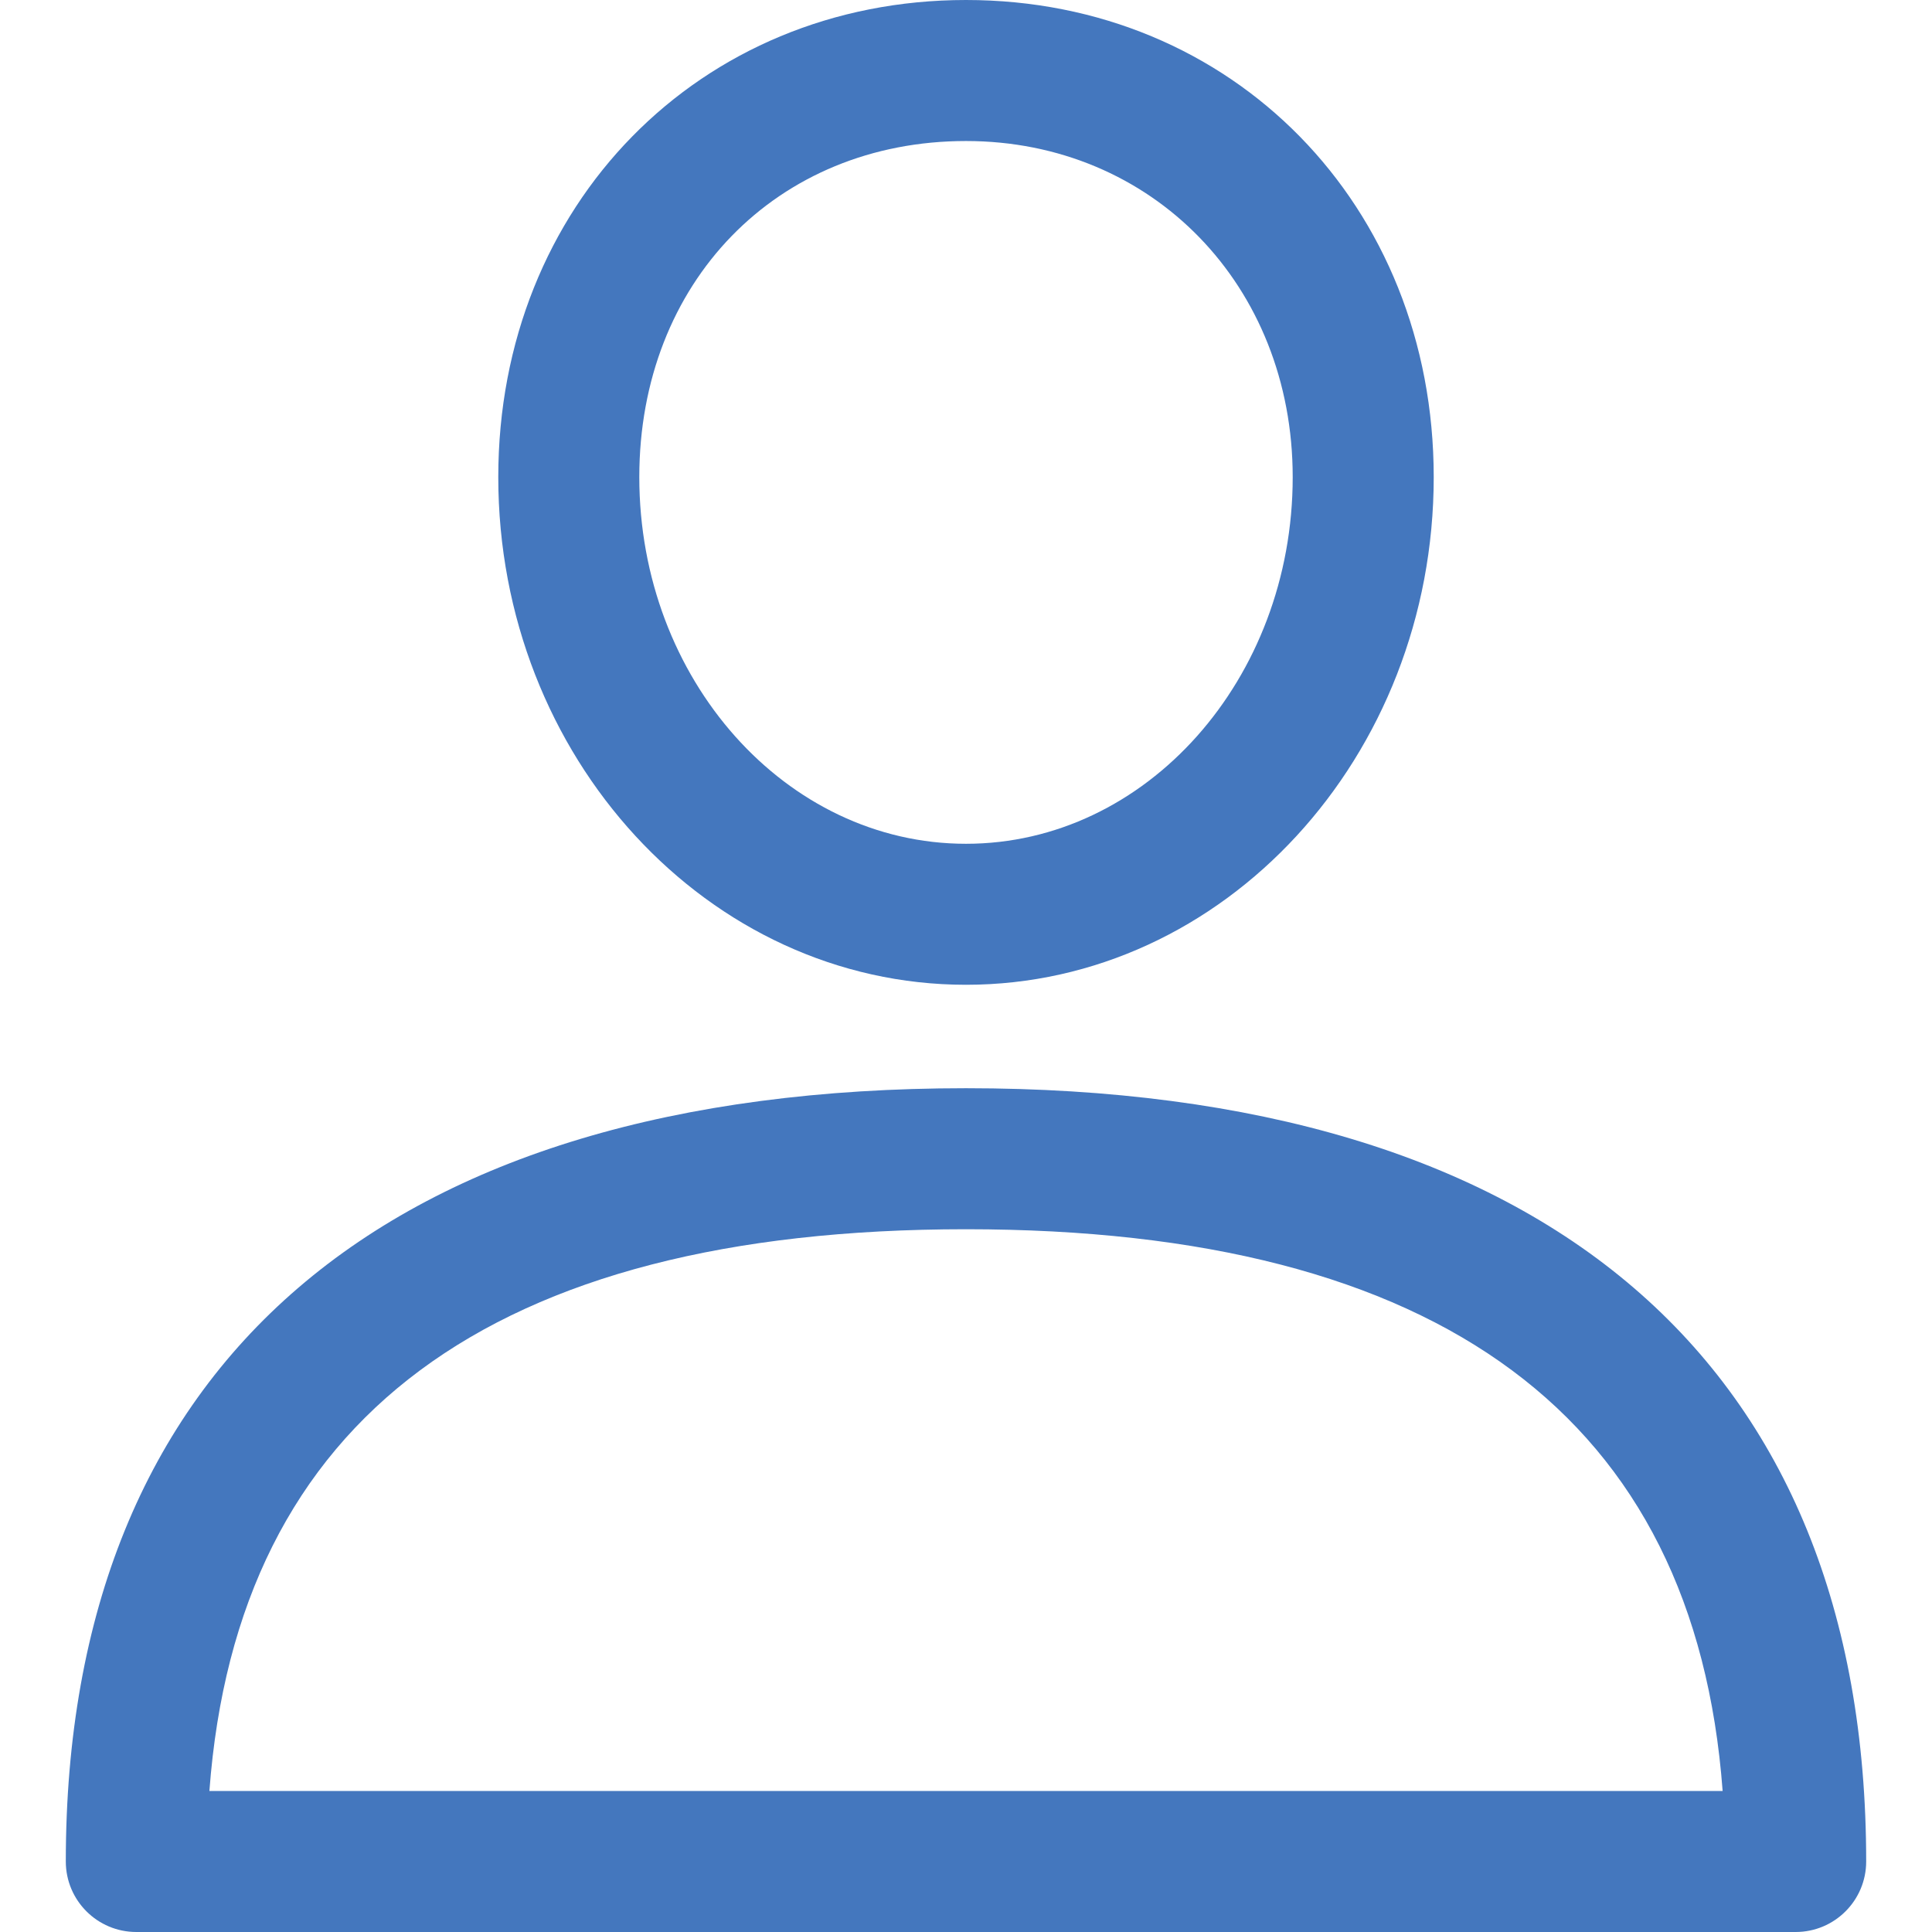<?xml version="1.0" encoding="utf-8"?>
<!-- Generator: Adobe Illustrator 16.0.0, SVG Export Plug-In . SVG Version: 6.00 Build 0)  -->
<!DOCTYPE svg PUBLIC "-//W3C//DTD SVG 1.1//EN" "http://www.w3.org/Graphics/SVG/1.1/DTD/svg11.dtd">
<svg version="1.1" id="Capa_1" xmlns="http://www.w3.org/2000/svg" xmlns:xlink="http://www.w3.org/1999/xlink" x="0px" y="0px"
	 width="600px" height="600px" viewBox="0 0 600 600" enable-background="new 0 0 600 600" xml:space="preserve">
<g>
	<g>
		<path fill="#4477BE" d="M300,337.956c-180.278,0-279.563,85.284-279.563,240.146c0,12.096,9.803,21.897,21.897,21.897h515.329
			c12.095,0,21.896-9.803,21.896-21.897C579.563,423.248,480.277,337.956,300,337.956z M65.03,556.205
			C73.643,440.416,152.584,381.752,300,381.752s226.358,58.664,234.979,174.453H65.03z"/>
	</g>
</g>
<g>
	<g>
		<path fill="#4477BE" d="M300,0c-82.811,0-145.255,63.701-145.255,148.168c0,86.941,65.161,157.664,145.255,157.664
			s145.255-70.722,145.255-157.657C445.255,63.701,382.811,0,300,0z M300,262.044c-55.949,0-101.46-51.081-101.46-113.869
			c0-60.481,42.672-104.38,101.46-104.38c57.848,0,101.46,44.869,101.46,104.38C401.46,210.963,355.949,262.044,300,262.044z"/>
	</g>
</g>
</svg>
